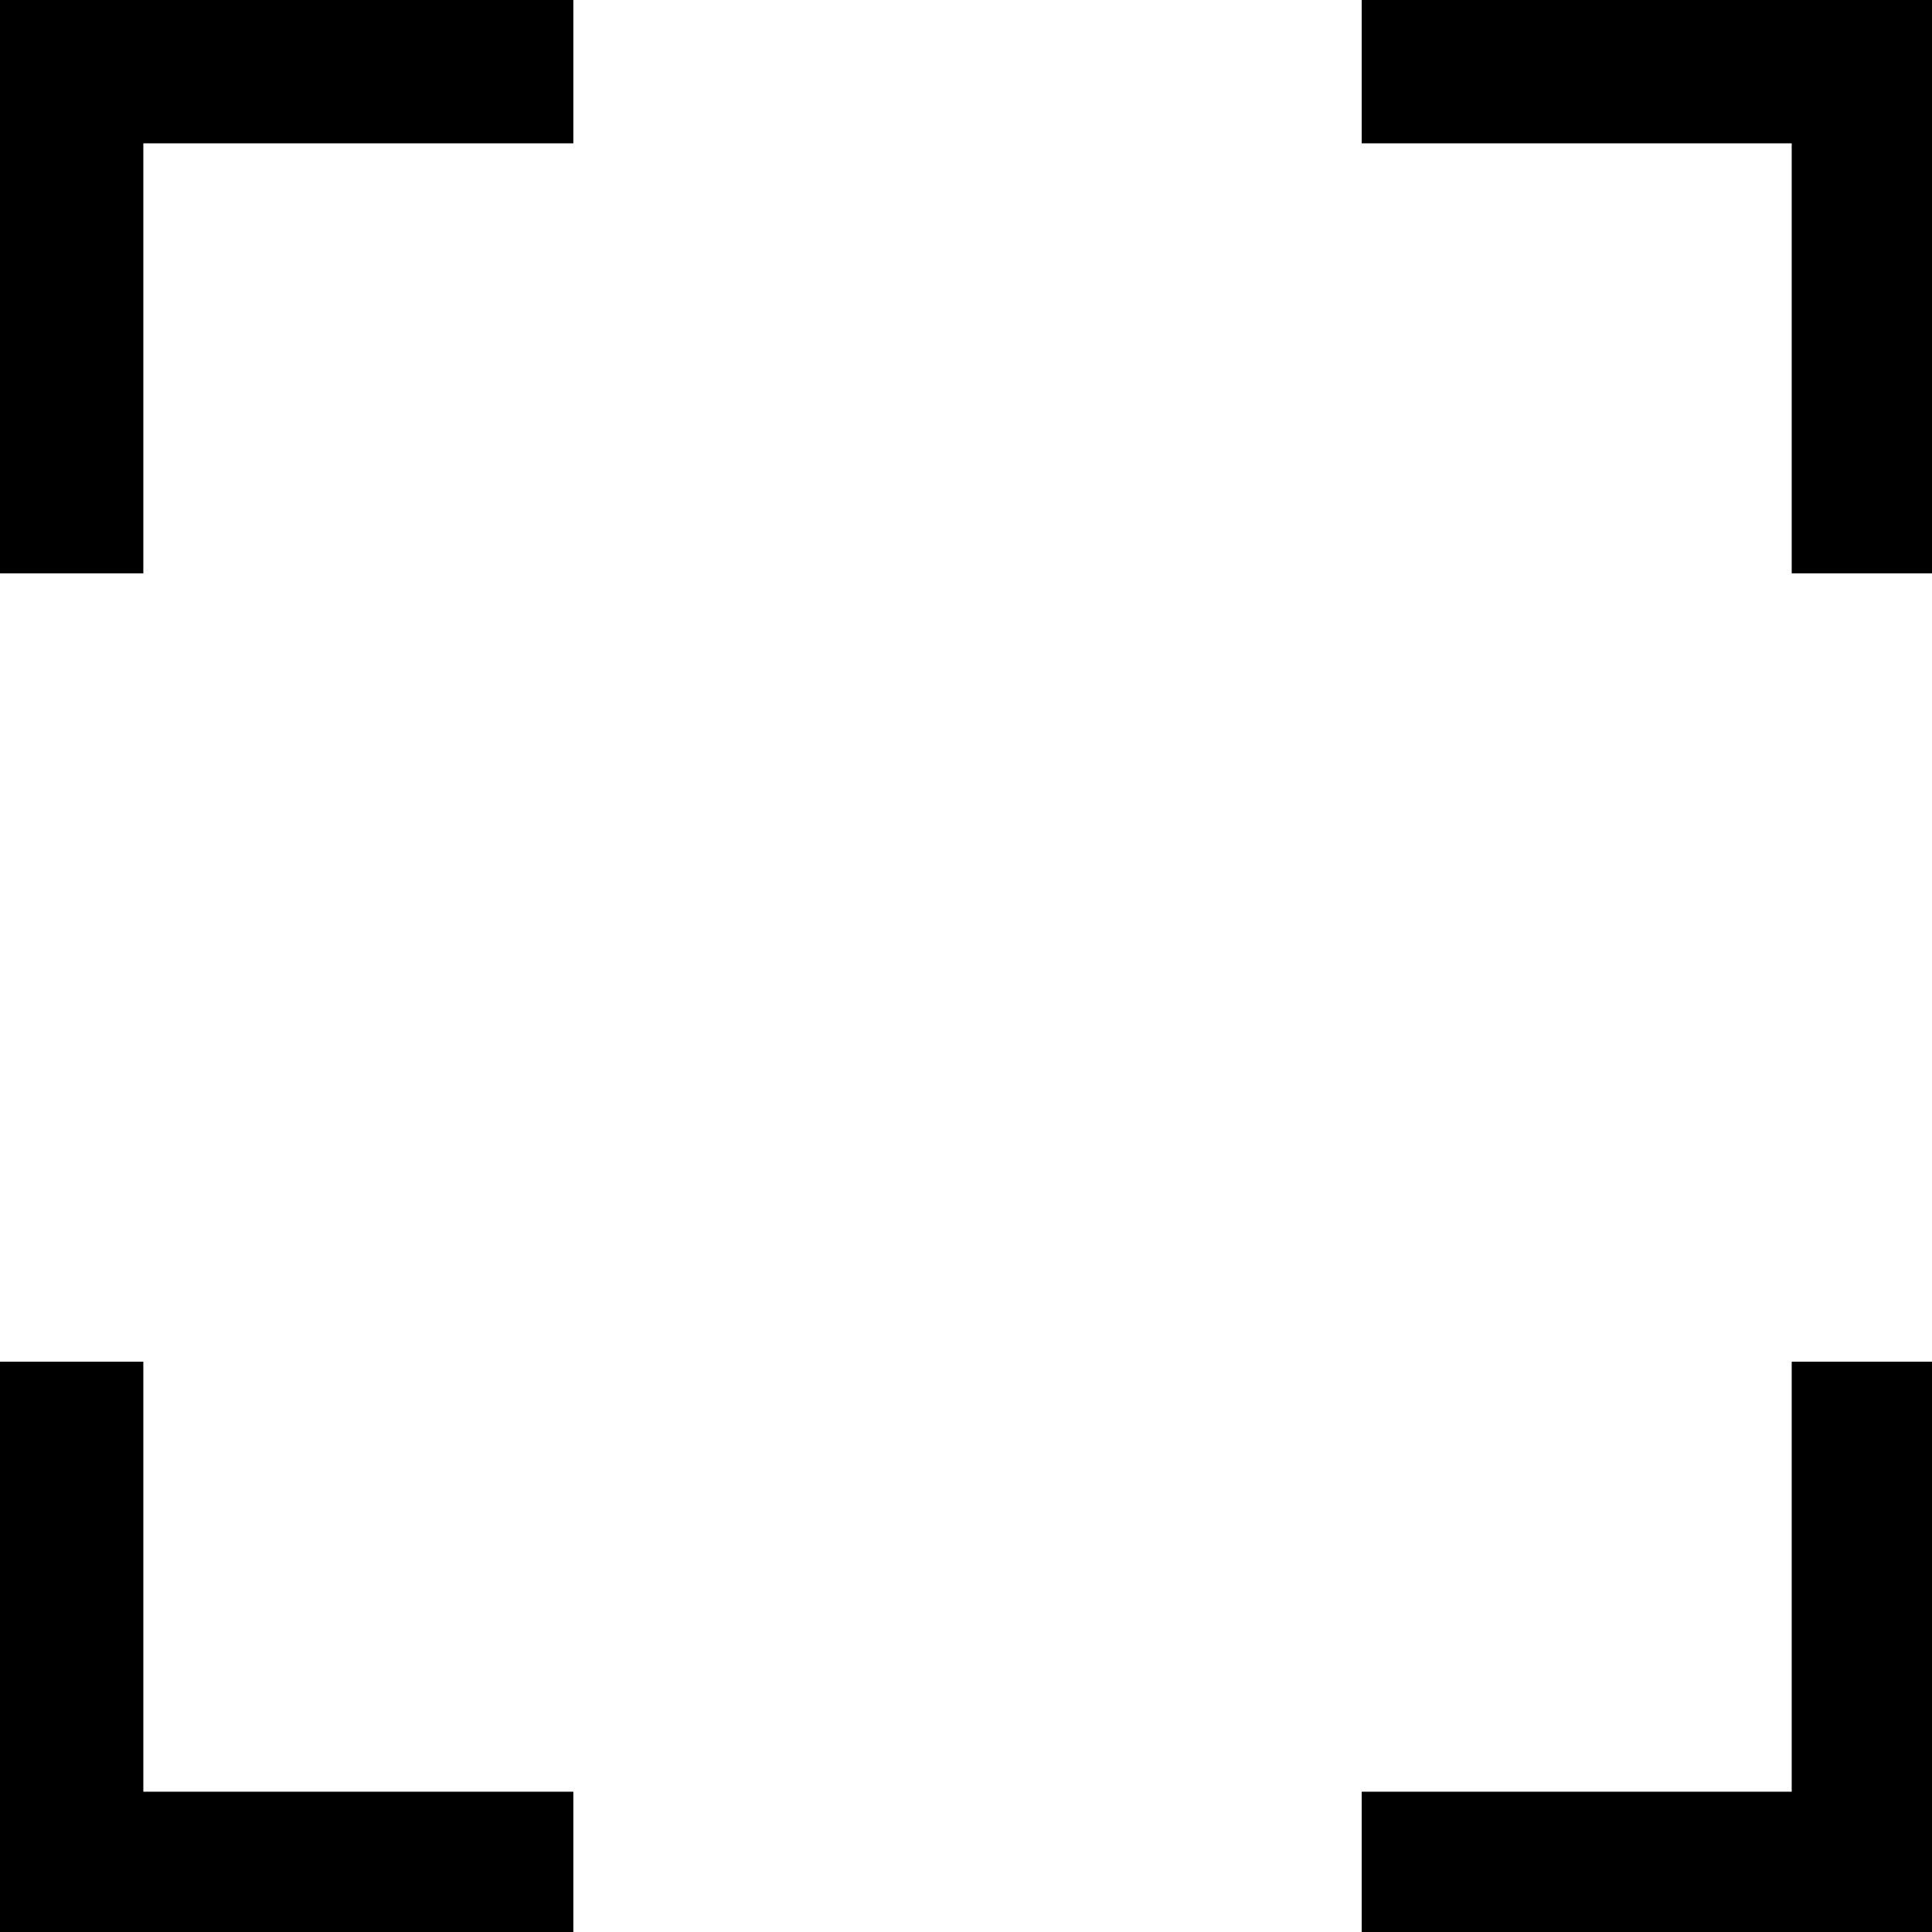 <svg xmlns="http://www.w3.org/2000/svg" width="540" height="540" viewBox="0 0 142.875 142.875"><path d="M0 0v160h40V40h120V0H0zm380 0v40h120v120h40V0H380zM0 380v160h160v-40H40V380H0zm500 0v120H380v40h160V380h-40z" style="fill:#000;stroke-width:1" transform="scale(.265)"/><path d="M84.667 68.792h58.208v148.167H84.667z" style="fill:none;stroke-width:.265" transform="translate(-42.333 -68.792)"/><path d="M52.917 79.375h121.708v121.708H52.917z" style="fill:none;stroke-width:.265" transform="translate(-42.333 -68.792)"/></svg>